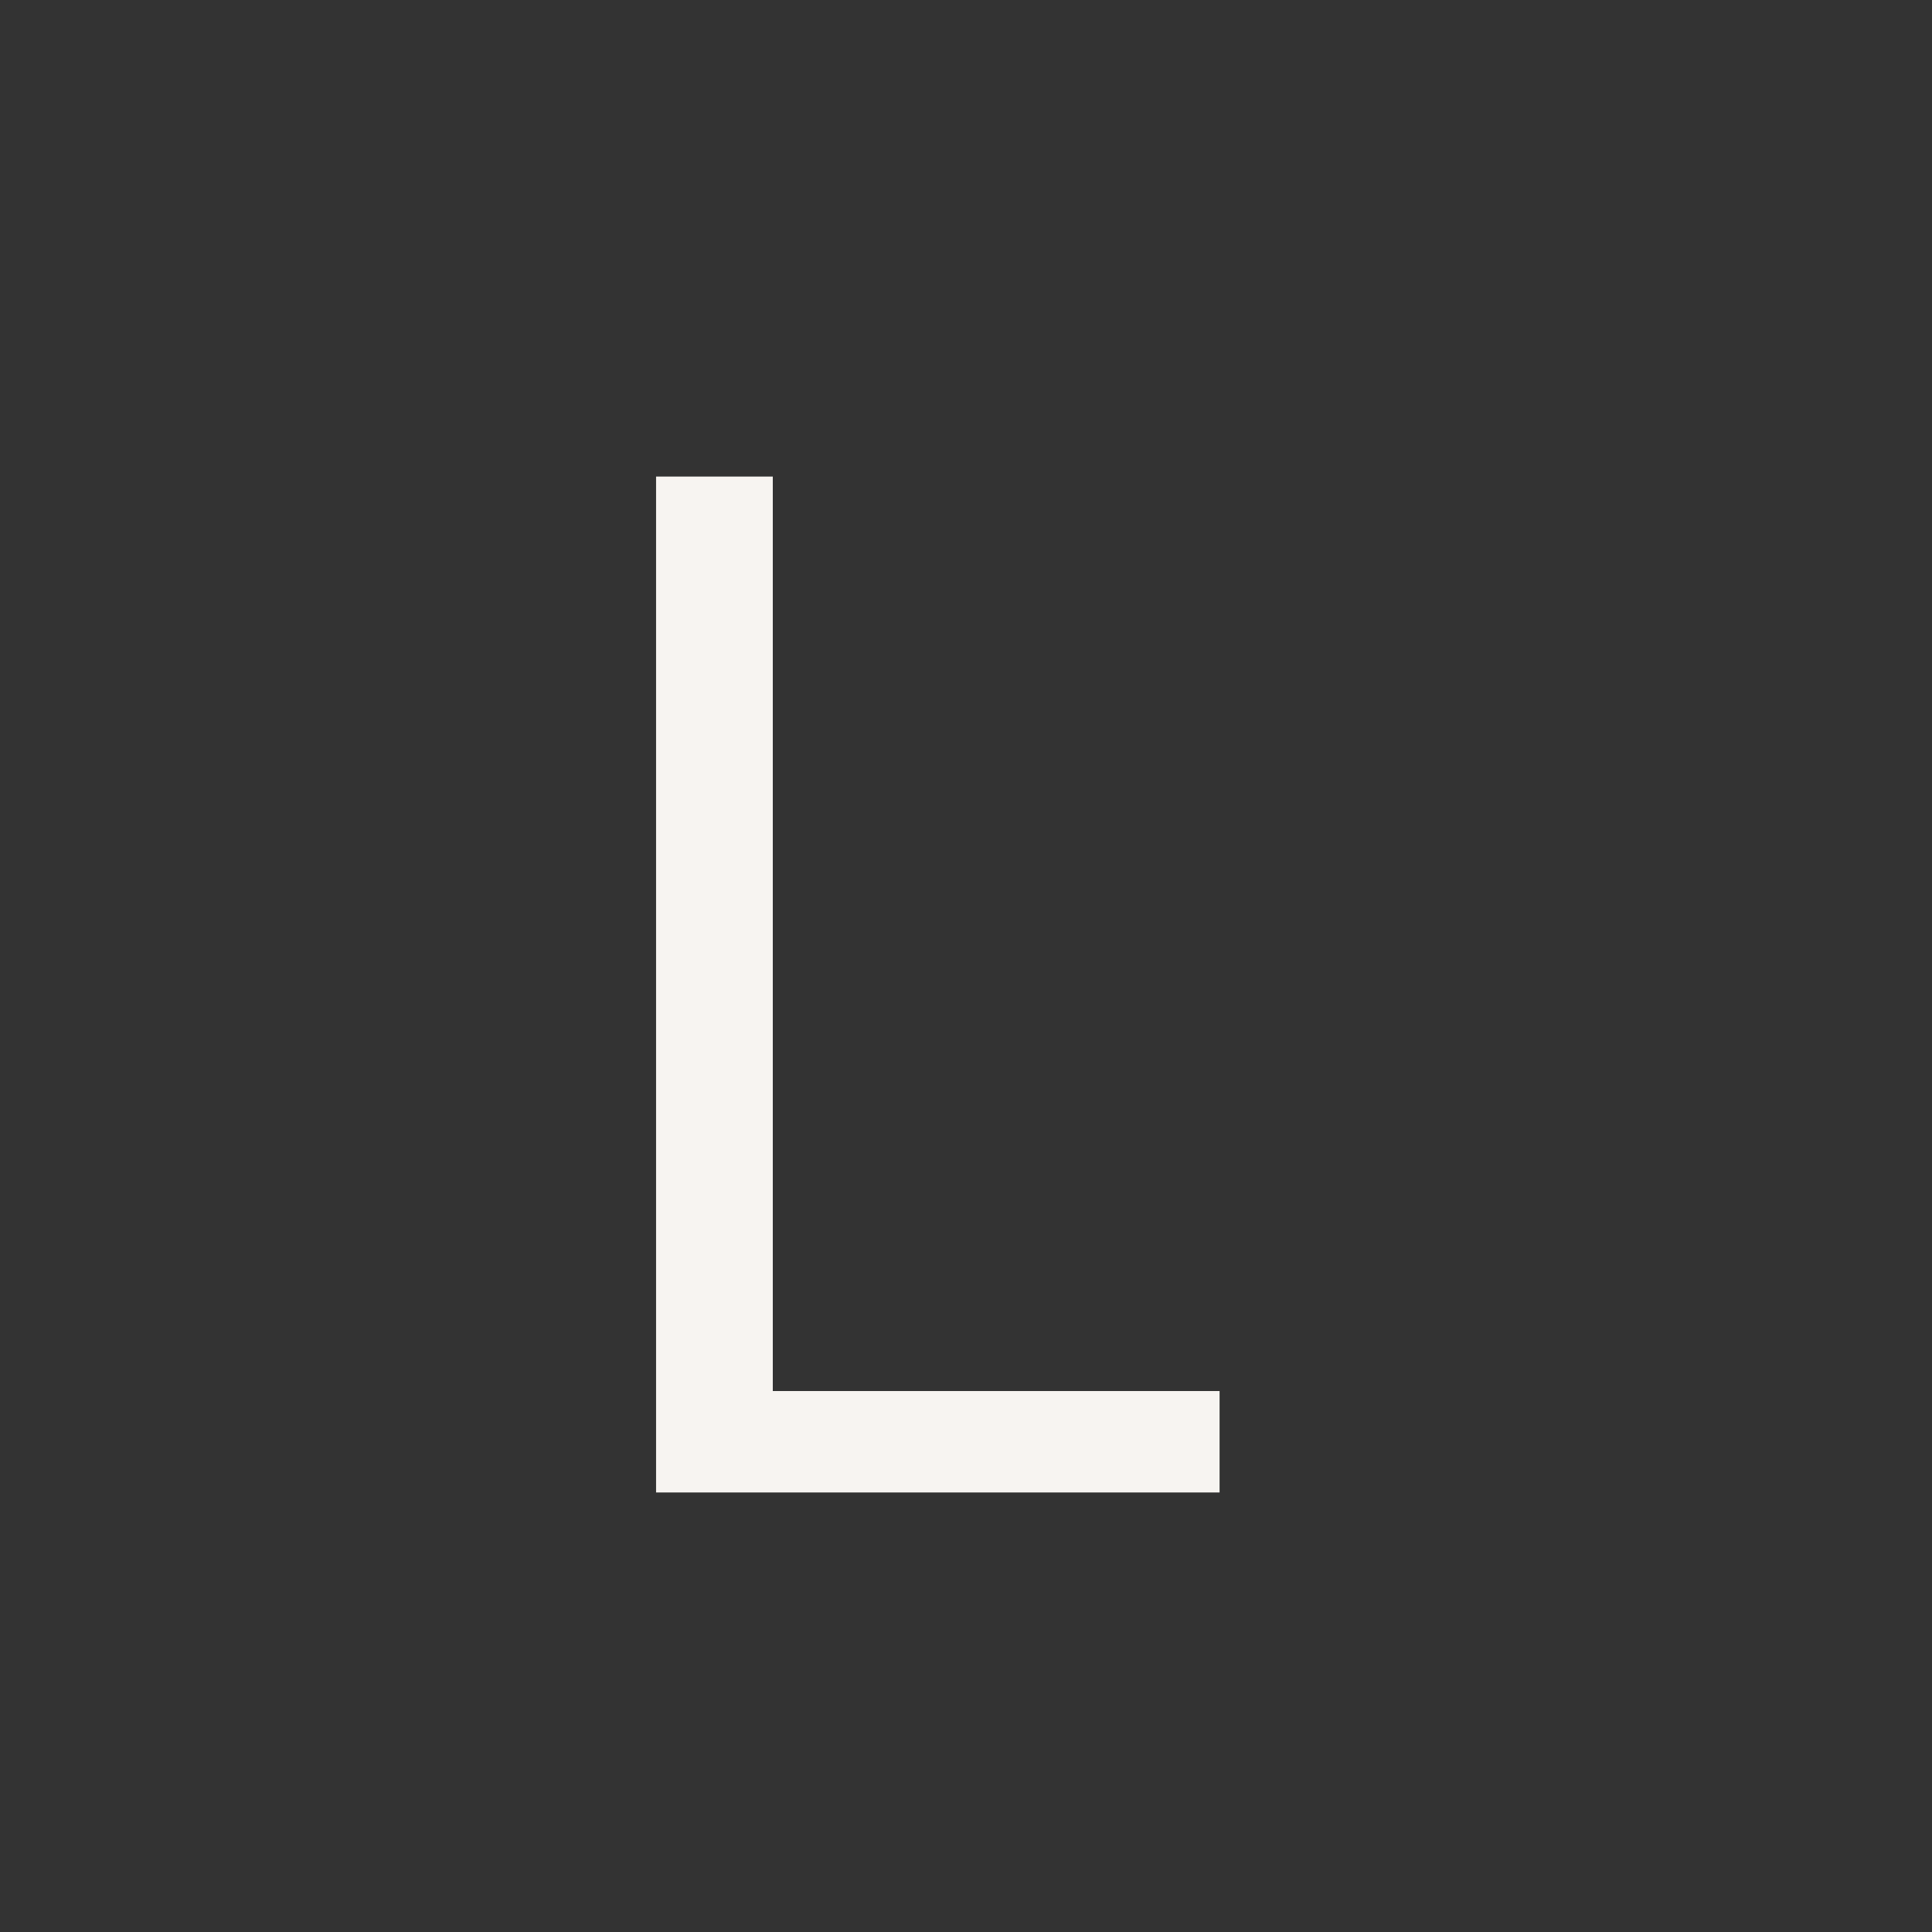 <svg id="Layer_1" data-name="Layer 1" xmlns="http://www.w3.org/2000/svg" viewBox="0 0 24 24"><rect x="0" y="0" width="24" height="24" fill="#333333" stroke="none"/><defs><style>.cls-1{fill:none;}.cls-2{fill:#f7f4f1;}</style></defs><g id="classic_ArrowDown"><g id="Group_170103" data-name="Group 170103"><rect id="Rectangle_626074" data-name="Rectangle 626074" class="cls-1" x="2.88" y="2.88" width="18.24" height="18.24"/><path id="Path_75990" data-name="Path 75990" class="cls-2" d="M15.15,18.54h-7V5.92H9.6V17.28h5.55Z"/></g></g></svg>